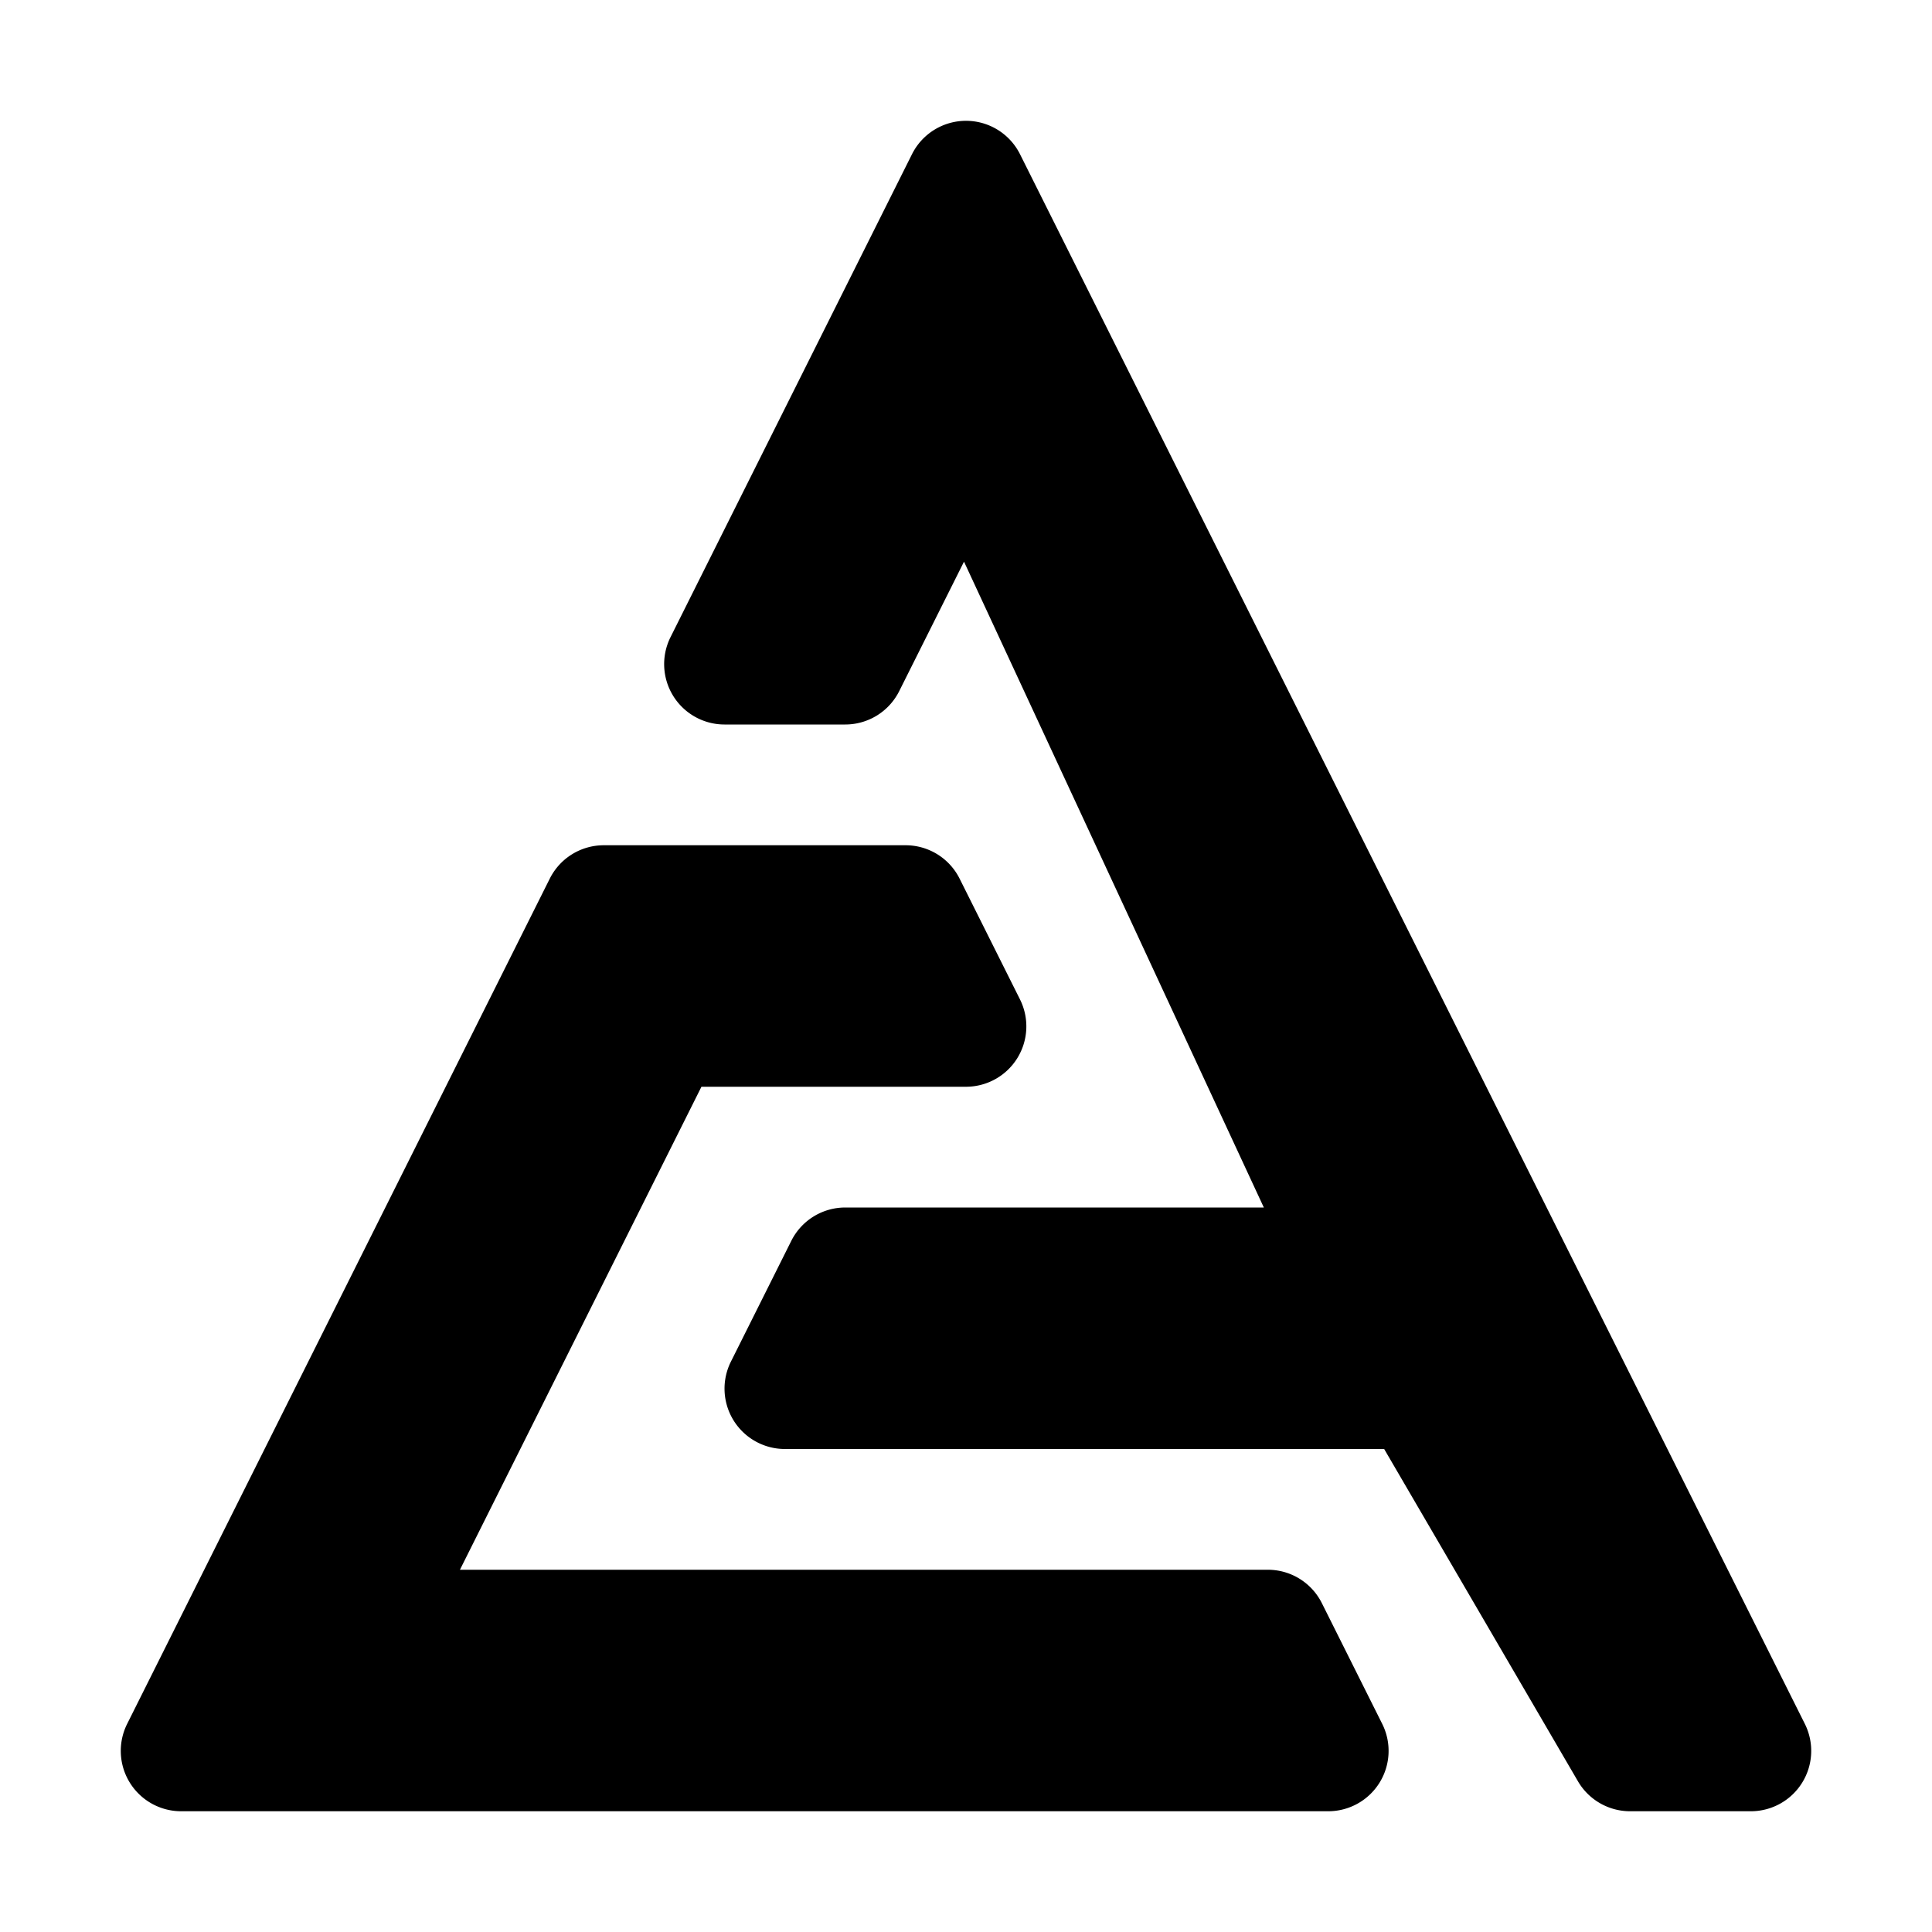 <svg xmlns="http://www.w3.org/2000/svg" width="32" height="32" viewBox="0 0 32 32"><path d="M16.894 2.553a1 1 0 0 0-1.788 0l-4 8A1 1 0 0 0 12 12h2a1 1 0 0 0 .894-.553l1.073-2.144L20.933 20H14a1 1 0 0 0-.894.553l-1 2A1 1 0 0 0 13 24h9.926l3.21 5.504A1 1 0 0 0 27 30h2a1 1 0 0 0 .894-1.447l-13-26Z"/><path d="M10 14a1 1 0 0 0-.894.553l-7 14A1 1 0 0 0 3 30h19a1 1 0 0 0 .894-1.447l-1-2A1 1 0 0 0 21 26H7.618l4-8H16a1 1 0 0 0 .894-1.447l-1-2A1 1 0 0 0 15 14h-5Z"/></svg>